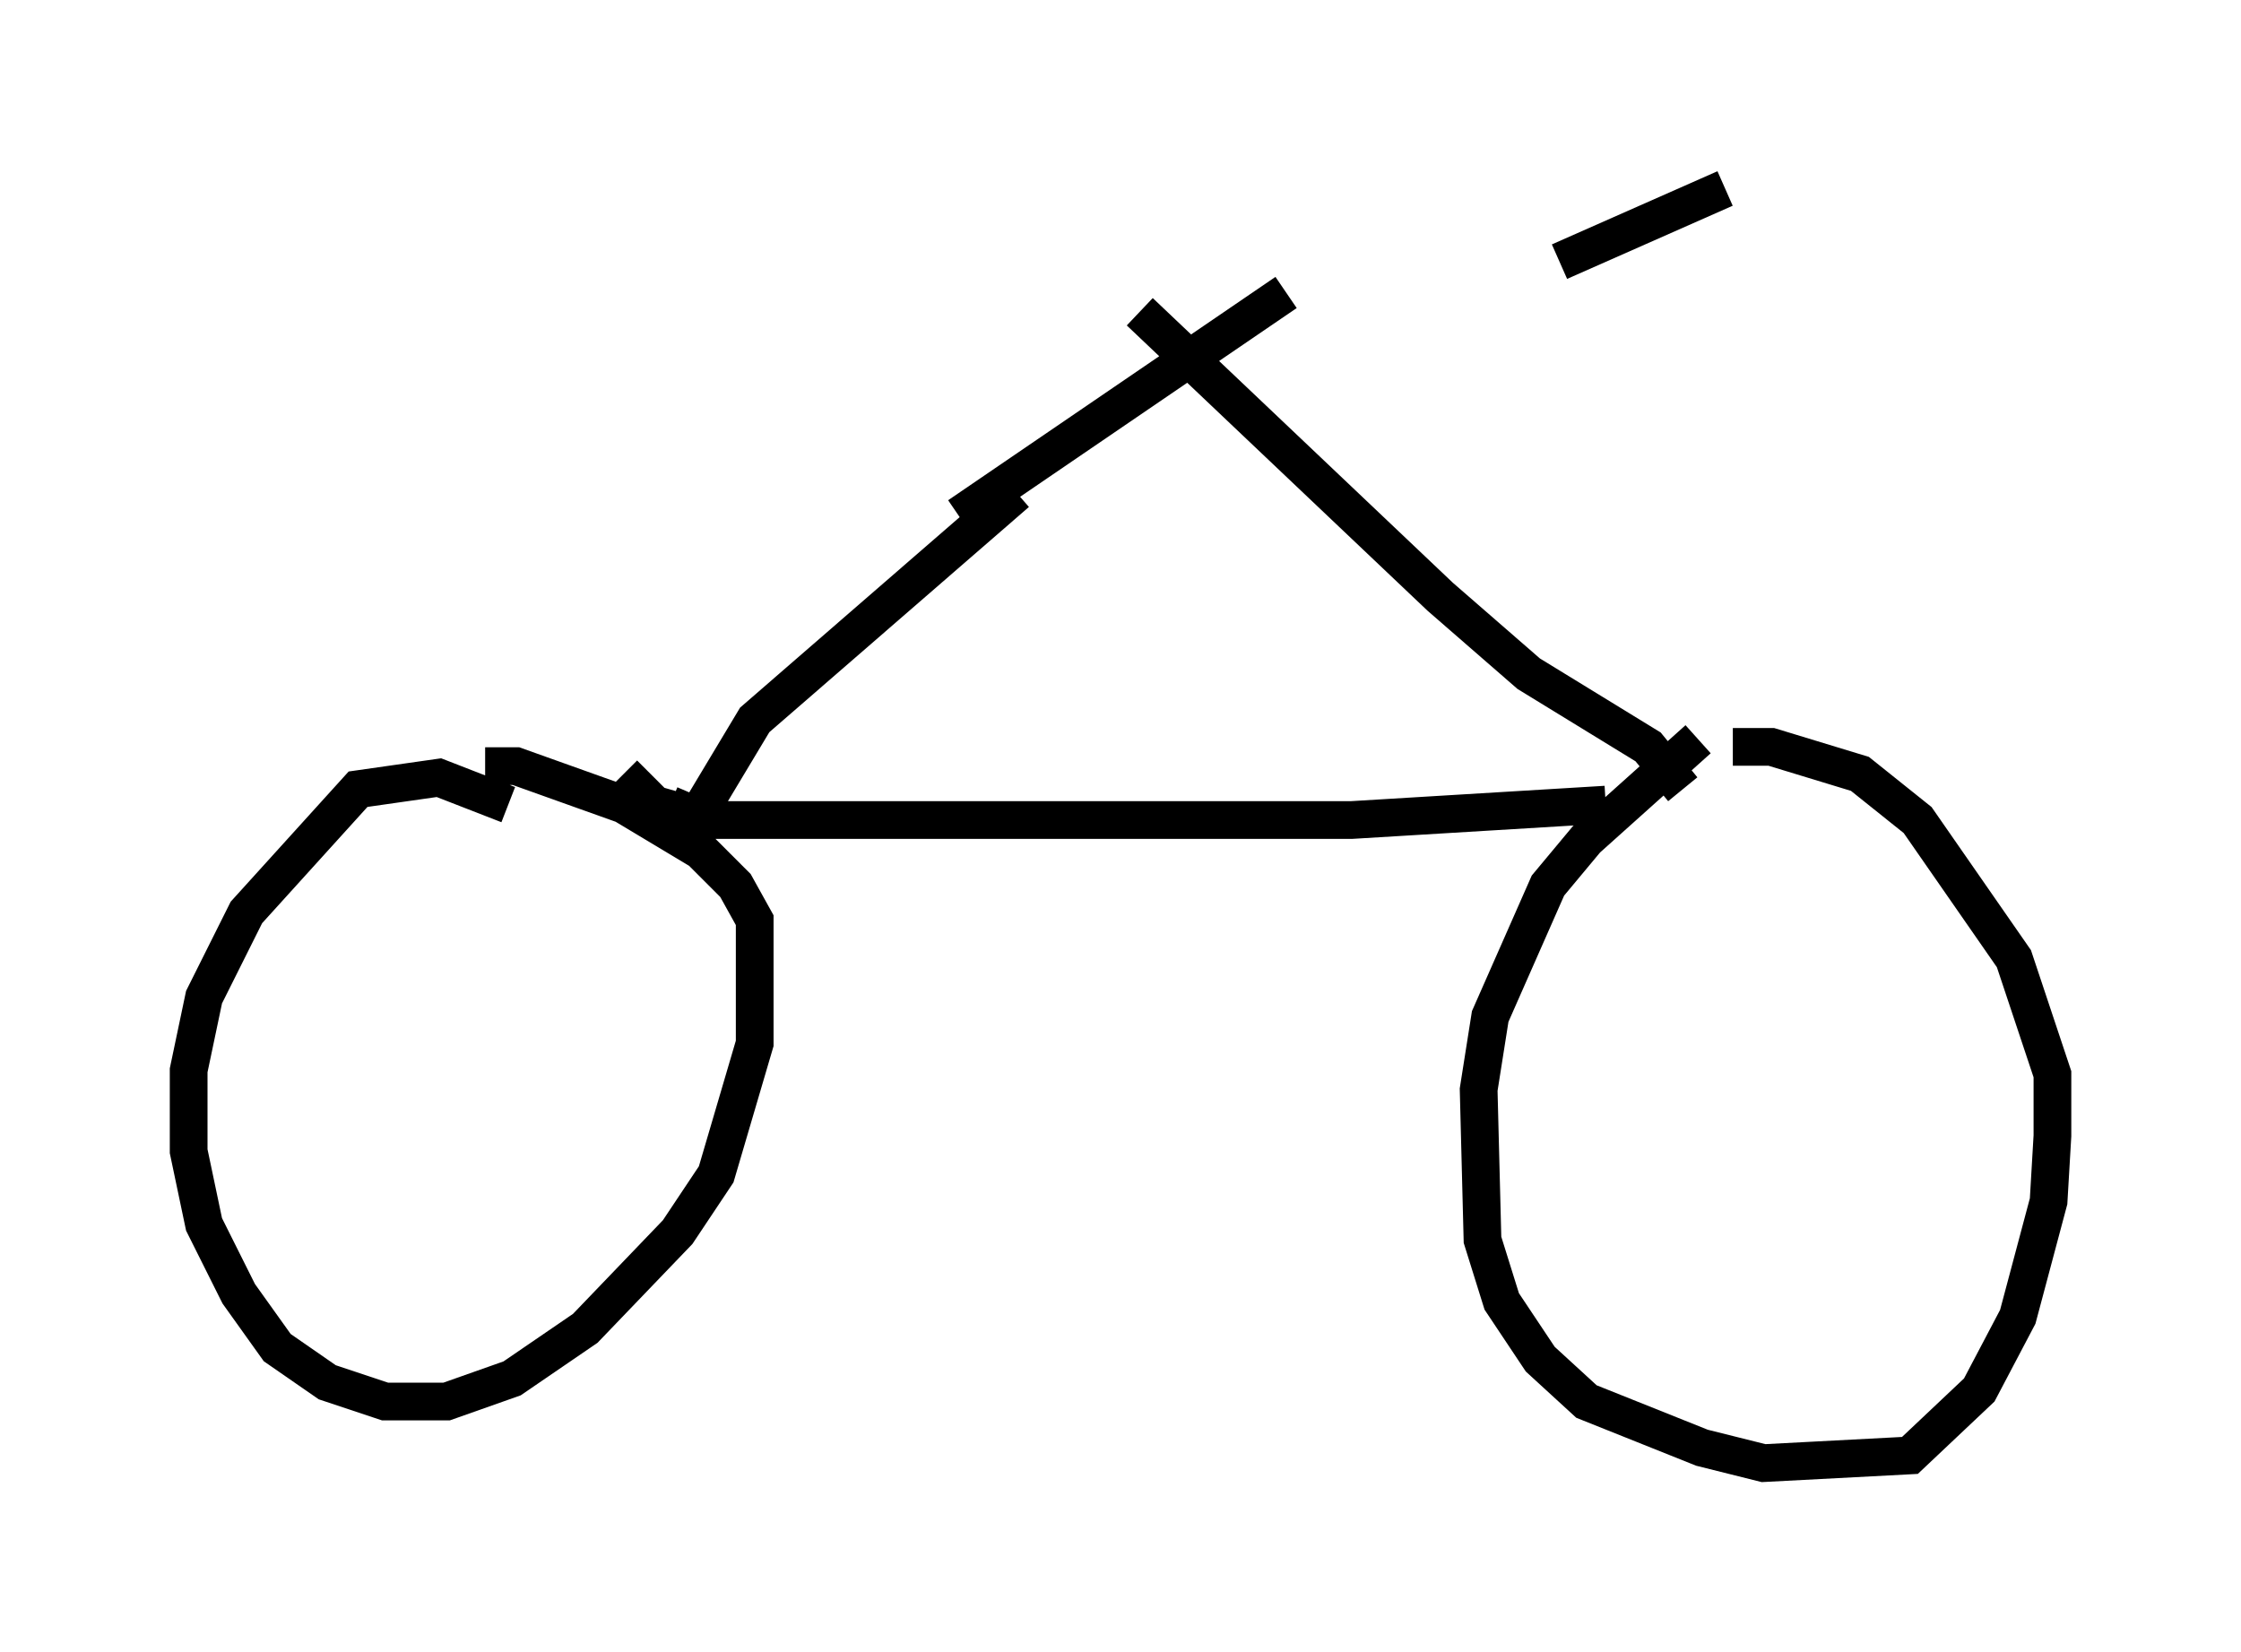 <?xml version="1.0" encoding="utf-8" ?>
<svg baseProfile="full" height="43.79" version="1.1" width="59.409" xmlns="http://www.w3.org/2000/svg" xmlns:ev="http://www.w3.org/2001/xml-events" xmlns:xlink="http://www.w3.org/1999/xlink"><defs /><rect fill="white" height="43.79" width="59.409" x="0" y="0" /><path d="M45.936, 19.394 m-0.919, 0.204 l-2.96, 2.654 -1.021, 1.225 l-1.531, 3.471 -0.306, 1.94 l0.102, 3.981 0.51, 1.633 l1.021, 1.531 1.225, 1.123 l3.063, 1.225 1.633, 0.408 l3.879, -0.204 1.838, -1.735 l1.021, -1.94 0.817, -3.063 l0.102, -1.735 0.0, -1.633 l-1.021, -3.063 -2.552, -3.675 l-1.531, -1.225 -2.348, -0.715 l-1.021, 0.0 m-32.463, 1.531 l-1.838, -0.715 -2.144, 0.306 l-2.96, 3.267 -1.123, 2.246 l-0.408, 1.94 0.0, 2.144 l0.408, 1.94 0.919, 1.838 l1.021, 1.429 1.327, 0.919 l1.531, 0.51 1.633, 0.0 l1.735, -0.613 1.94, -1.327 l2.45, -2.552 1.021, -1.531 l1.021, -3.471 0.0, -3.267 l-0.51, -0.919 -0.919, -0.919 l-2.042, -1.225 -2.858, -1.021 l-0.817, 0.0 m3.675, 0.204 l0.817, 0.817 1.429, 0.408 l17.048, 0.0 6.738, -0.408 m-24.807, 0.0 l0.715, 0.306 1.531, -2.552 l6.942, -6.023 m17.661, 7.861 l-0.919, -1.123 -3.165, -1.94 l-2.348, -2.042 -7.963, -7.554 m-4.798, 5.41 l8.677, -5.921 m7.248, -0.817 l4.39, -1.94 " fill="none" stroke="black" stroke-width="1" /></svg>